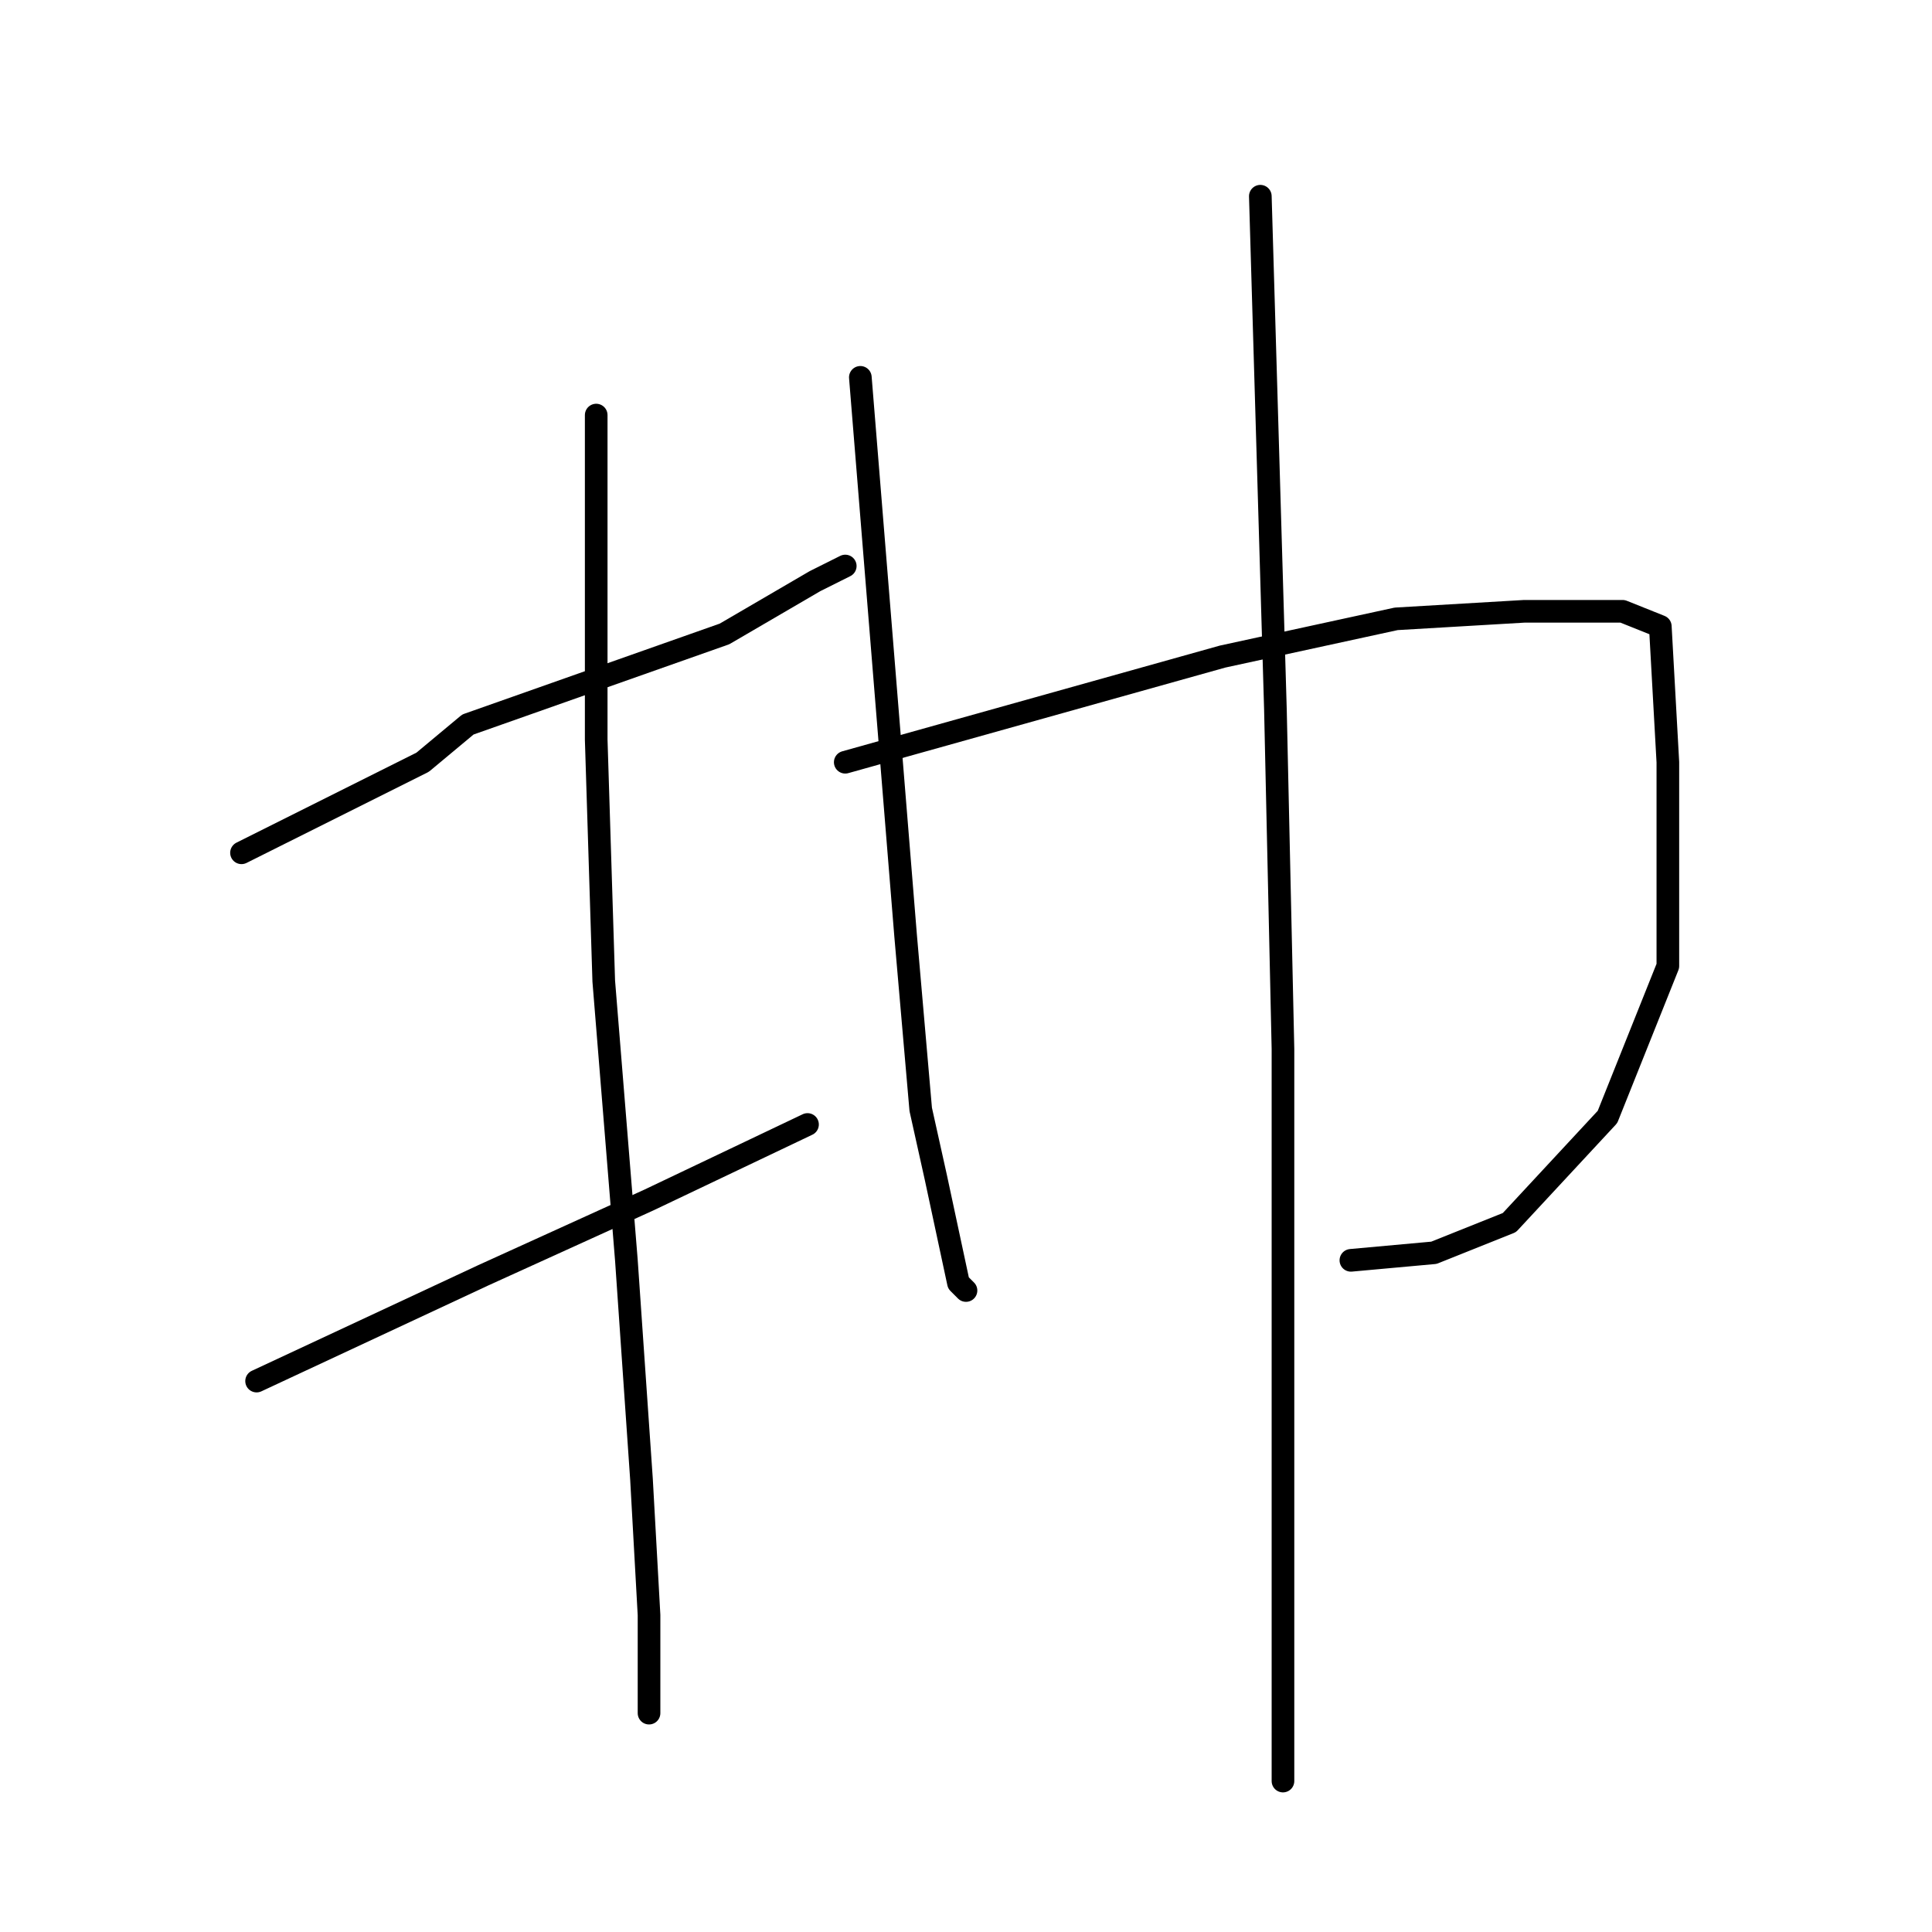 <?xml version="1.0" standalone="no"?>
    <svg width="256" height="256" xmlns="http://www.w3.org/2000/svg" version="1.1">
    <polyline stroke="black" stroke-width="3" stroke-linecap="round" fill="transparent" stroke-linejoin="round" points="32 113 44 107 56 101 62 96 79 90 96 84 108 77 112 75 112 75 " />
        <polyline stroke="black" stroke-width="3" stroke-linecap="round" fill="transparent" stroke-linejoin="round" points="79 55 79 64 79 73 79 98 80 130 83 167 85 196 86 214 86 225 86 227 86 227 " />
        <polyline stroke="black" stroke-width="3" stroke-linecap="round" fill="transparent" stroke-linejoin="round" points="34 183 49 176 64 169 86 159 107 149 107 149 " />
        <polyline stroke="black" stroke-width="3" stroke-linecap="round" fill="transparent" stroke-linejoin="round" points="114 50 117 87 120 124 122 147 124 156 127 170 128 171 128 171 " />
        <polyline stroke="black" stroke-width="3" stroke-linecap="round" fill="transparent" stroke-linejoin="round" points="112 101 137 94 162 87 185 82 202 81 215 81 220 83 221 101 221 128 213 148 200 162 190 166 179 167 179 167 " />
        <polyline stroke="black" stroke-width="3" stroke-linecap="round" fill="transparent" stroke-linejoin="round" points="167 26 168 60 169 94 170 139 170 177 170 217 170 236 170 236 " />
        </svg>